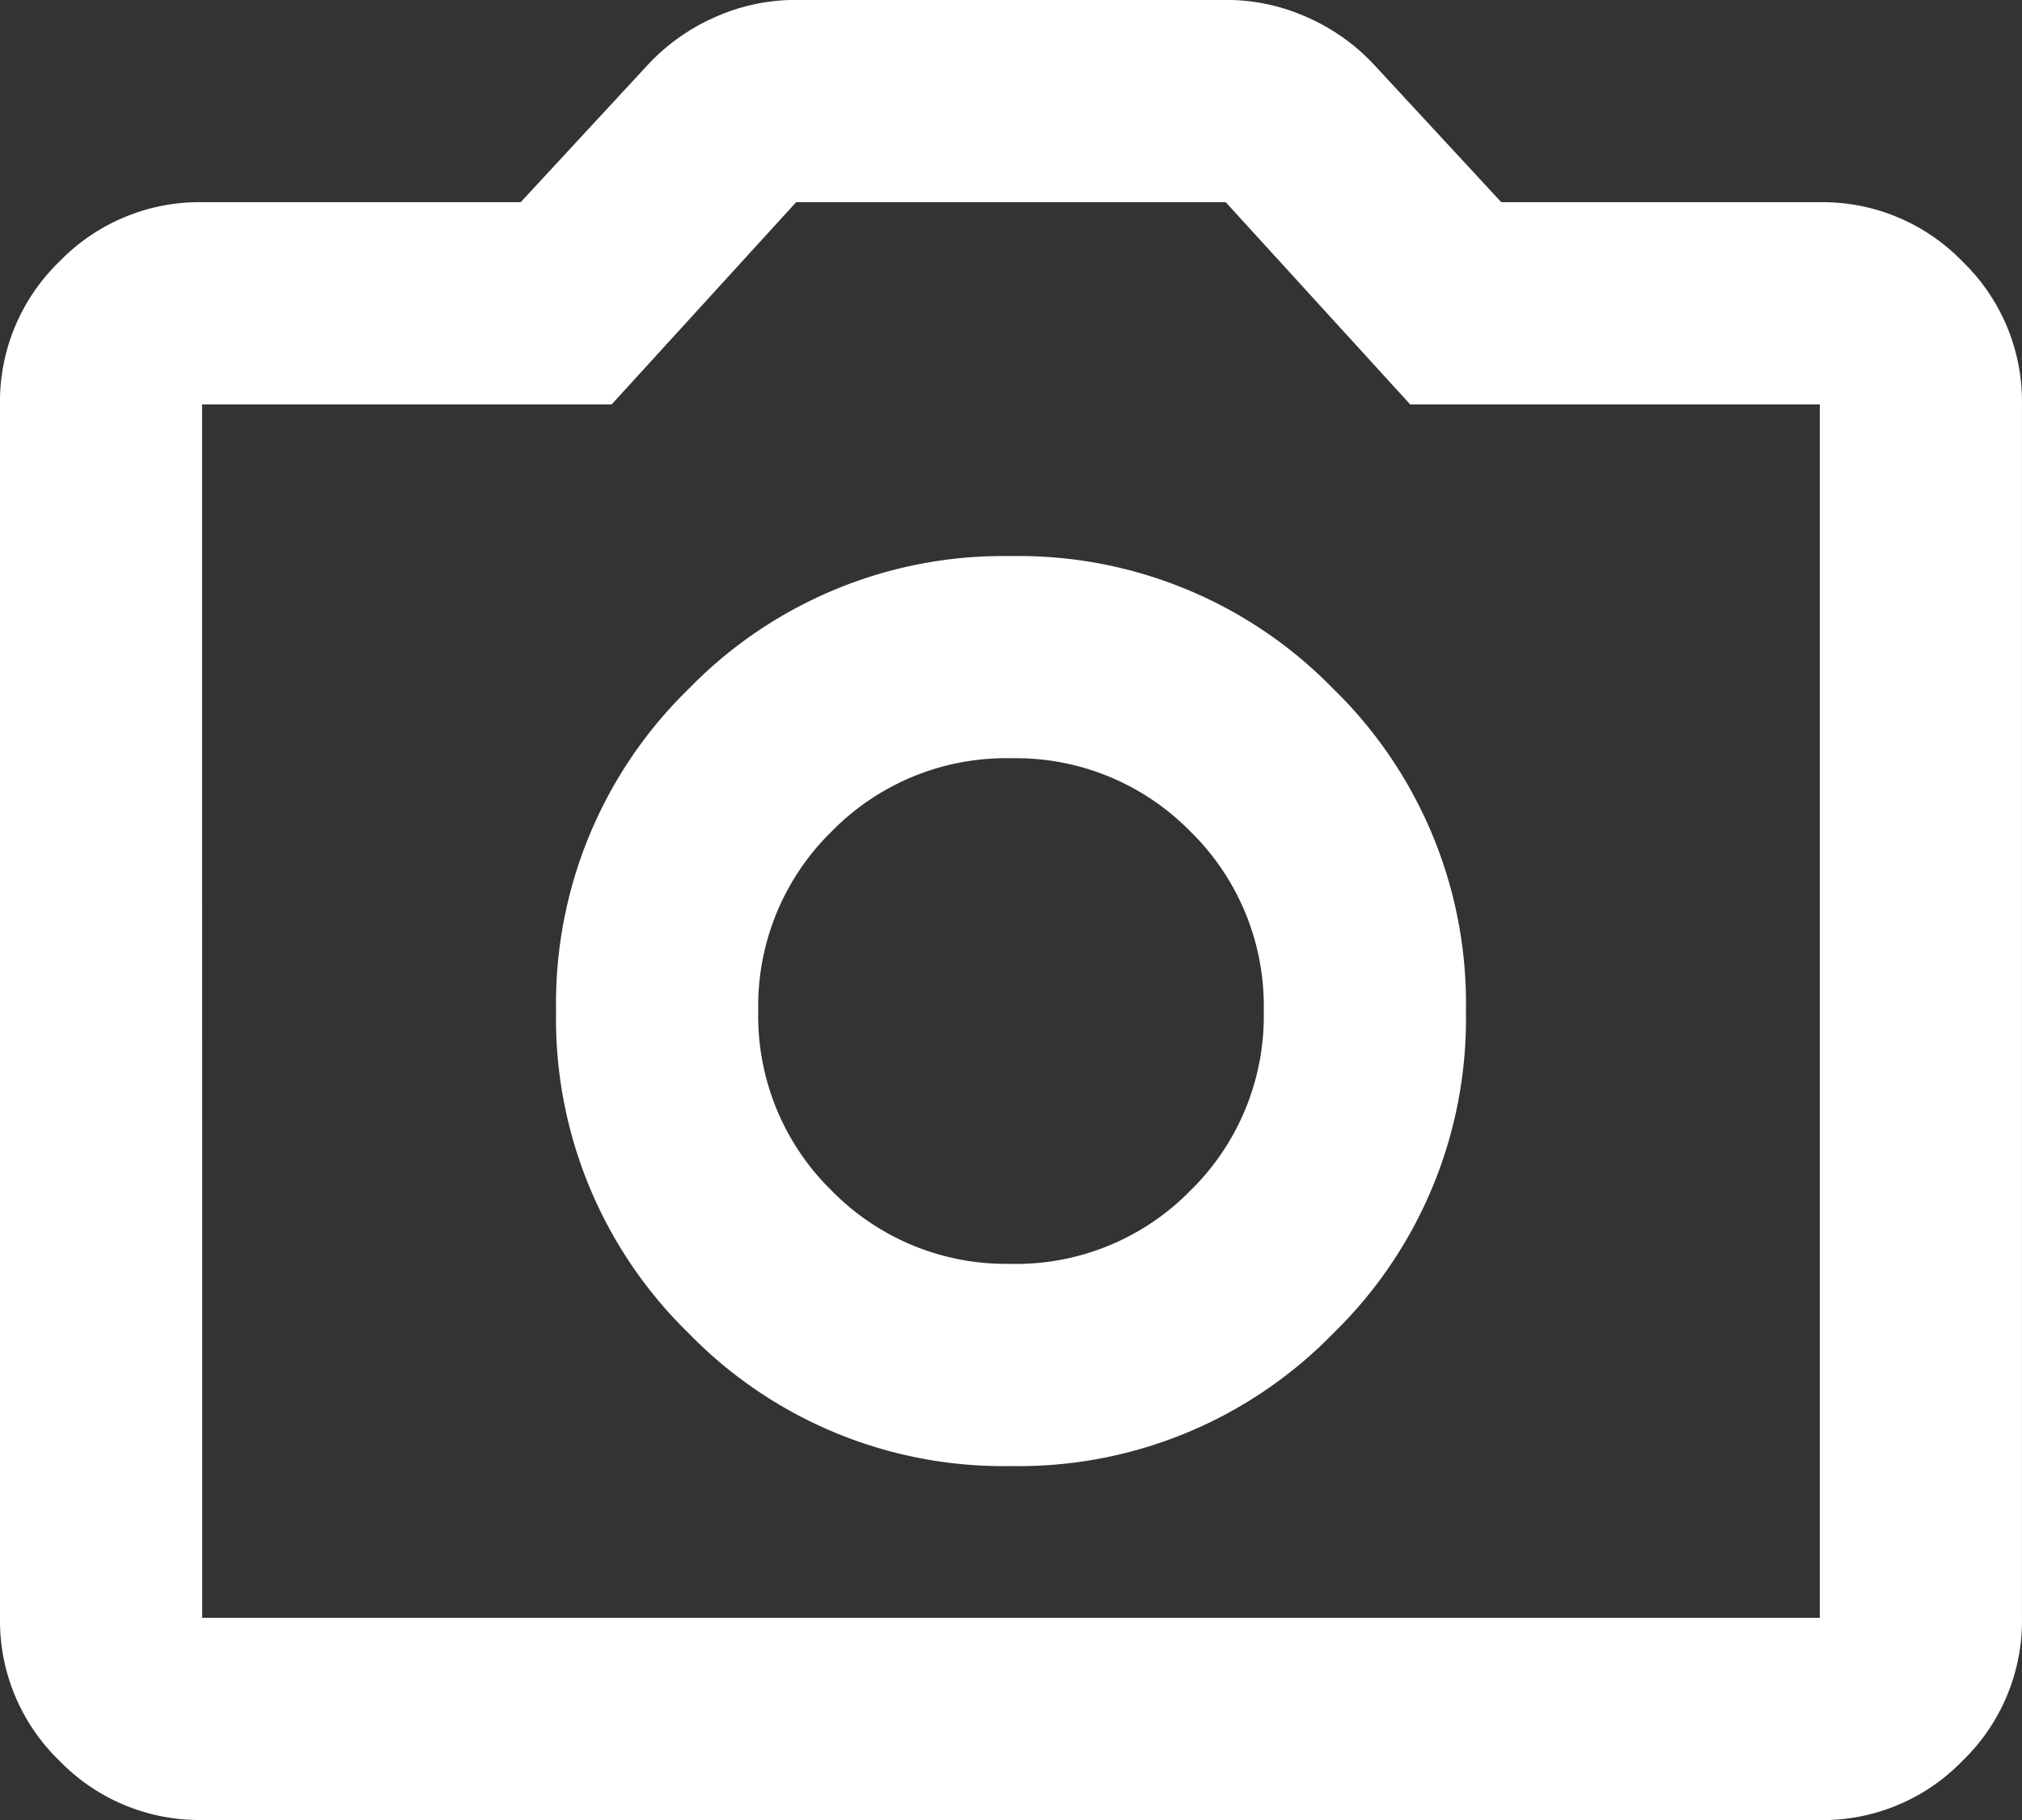 <svg xmlns="http://www.w3.org/2000/svg" width="56.278" height="50.65" viewBox="0 0 56.278 50.65">
  <rect x="0" y="0" width="56.278" height="50.65" fill="#333333" stroke="none"/>
  <path id="camera_icon" d="M108.139-799.2a12.211,12.211,0,0,0,8.969-3.693,12.211,12.211,0,0,0,3.693-8.969,12.211,12.211,0,0,0-3.693-8.969,12.211,12.211,0,0,0-8.969-3.693,12.211,12.211,0,0,0-8.969,3.693,12.211,12.211,0,0,0-3.693,8.969,12.211,12.211,0,0,0,3.693,8.969A12.211,12.211,0,0,0,108.139-799.2Zm0-5.628a6.793,6.793,0,0,1-4.995-2.04,6.793,6.793,0,0,1-2.04-4.995,6.793,6.793,0,0,1,2.04-4.995,6.793,6.793,0,0,1,4.995-2.04,6.793,6.793,0,0,1,4.995,2.04,6.793,6.793,0,0,1,2.04,4.995,6.793,6.793,0,0,1-2.04,4.995A6.793,6.793,0,0,1,108.139-804.826ZM85.628-789.35A5.419,5.419,0,0,1,81.653-791,5.419,5.419,0,0,1,80-794.978v-33.767a5.419,5.419,0,0,1,1.653-3.975,5.419,5.419,0,0,1,3.975-1.653h8.864l3.517-3.8a5.654,5.654,0,0,1,1.864-1.337,5.492,5.492,0,0,1,2.286-.492h11.959a5.492,5.492,0,0,1,2.286.492,5.654,5.654,0,0,1,1.864,1.337l3.517,3.8h8.864a5.419,5.419,0,0,1,3.975,1.653,5.419,5.419,0,0,1,1.653,3.975v33.767A5.419,5.419,0,0,1,134.625-791a5.419,5.419,0,0,1-3.975,1.653Zm0-5.628H130.65v-33.767h-11.4l-5.135-5.628H102.159l-5.135,5.628h-11.4ZM108.139-811.861Z" transform="translate(-80 840)" fill="#fff"/>
</svg>
